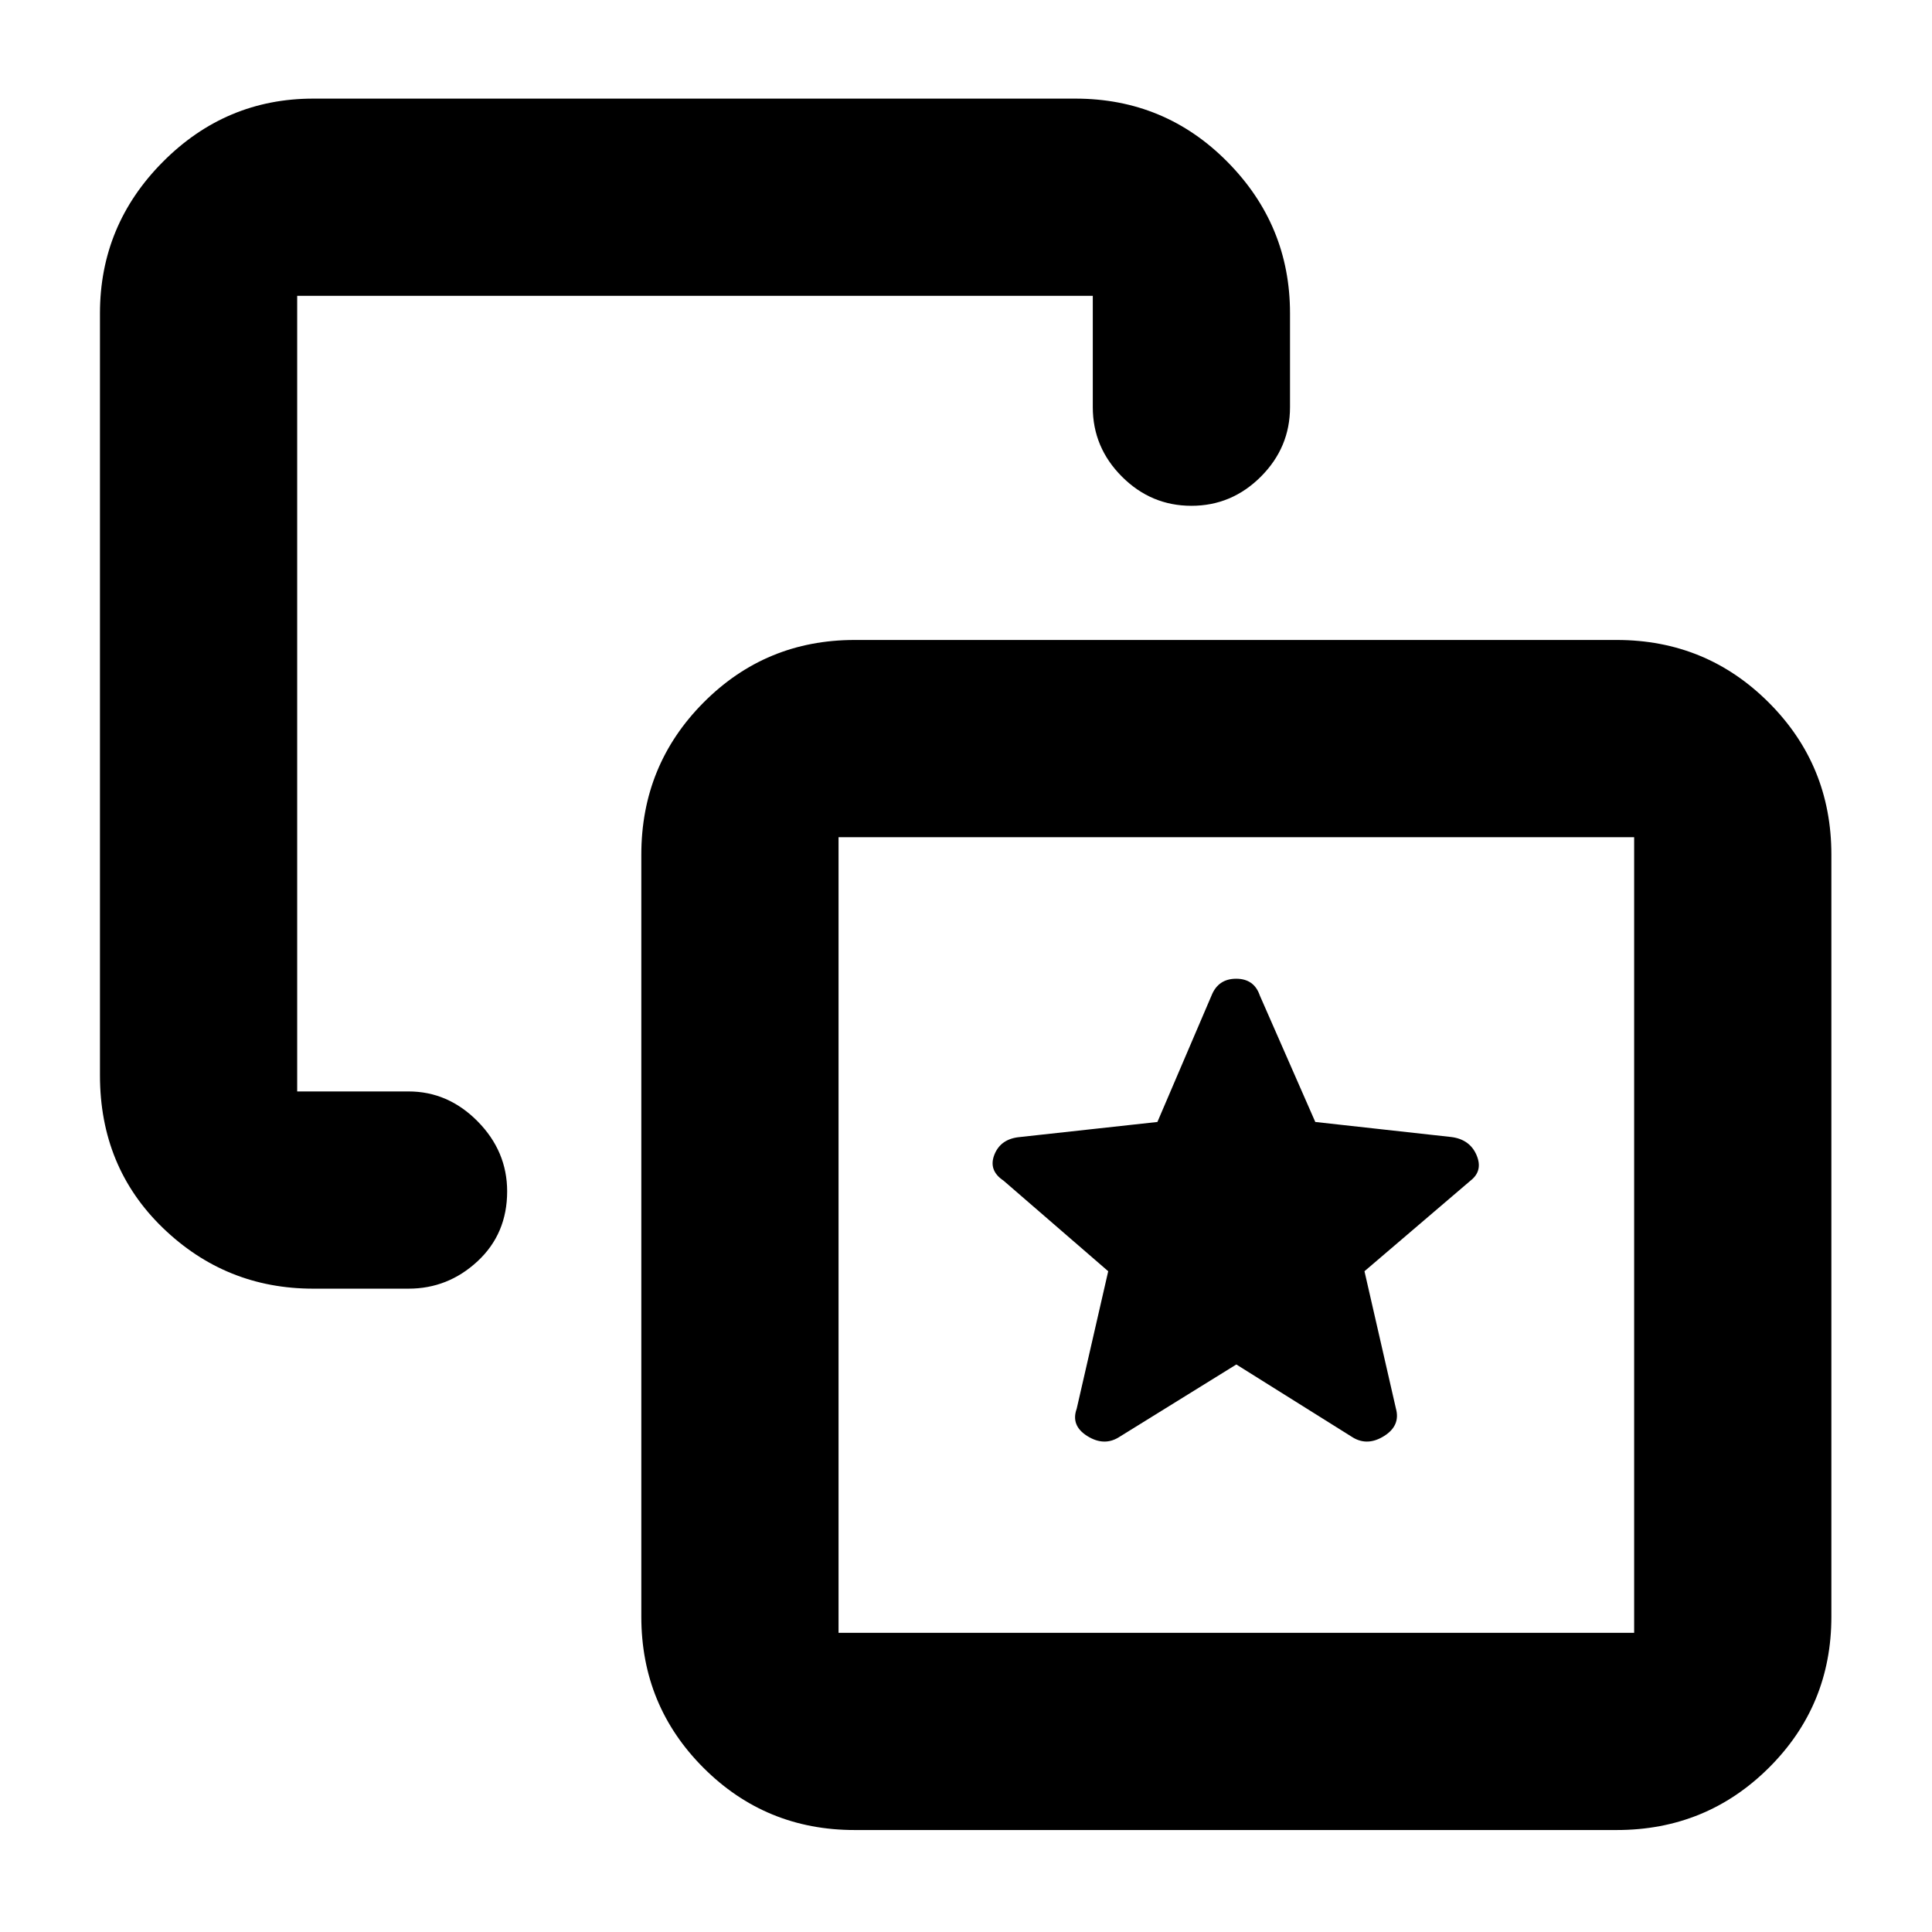 <svg xmlns="http://www.w3.org/2000/svg" height="40" viewBox="0 -960 960 960" width="40"><path d="m614.33-282 58 36.33q7.34 4.34 15.5-.83 8.17-5.17 5.77-13.71L678-328.33l52.67-45q6.33-4.91 3.03-12.67-3.31-7.77-12.37-9l-67.77-7.5L626-465.33q-2.83-8.34-11.75-8.34T602-465.33l-26.89 62.83-68.44 7.5q-9.43.89-12.55 8.72-3.12 7.84 4.55 12.95l52 45L535-260q-3 8.33 5.17 13.5 8.16 5.17 15.5.83L614.33-282Zm-458.66-37.67q-43.5 0-74.75-30.2t-31.25-75.8v-378.66q0-43.81 31.25-75.24Q112.17-911 155.67-911h378.66q44.48 0 75.57 31.43 31.1 31.43 31.1 75.24v46.66q0 20.02-14.48 34.51-14.49 14.49-34.51 14.49-20.03 0-34.52-14.49Q543-737.65 543-757.67V-813H147.67v395.33H203q19.65 0 34.33 14.86Q252-387.95 252-368.02q0 21.04-14.67 34.7-14.68 13.65-34.33 13.65h-47.33Zm269 269q-44.2 0-75.1-30.9-30.9-30.9-30.9-75.1v-378.66q0-44.48 30.9-75.57 30.9-31.1 75.1-31.1h378.66q44.48 0 75.57 31.1 31.1 31.09 31.1 75.57v378.66q0 44.2-31.1 75.1-31.09 30.9-75.57 30.9H424.67Zm-8-98H812V-544H416.67v395.33Zm197.66-197.66Z"/></svg>